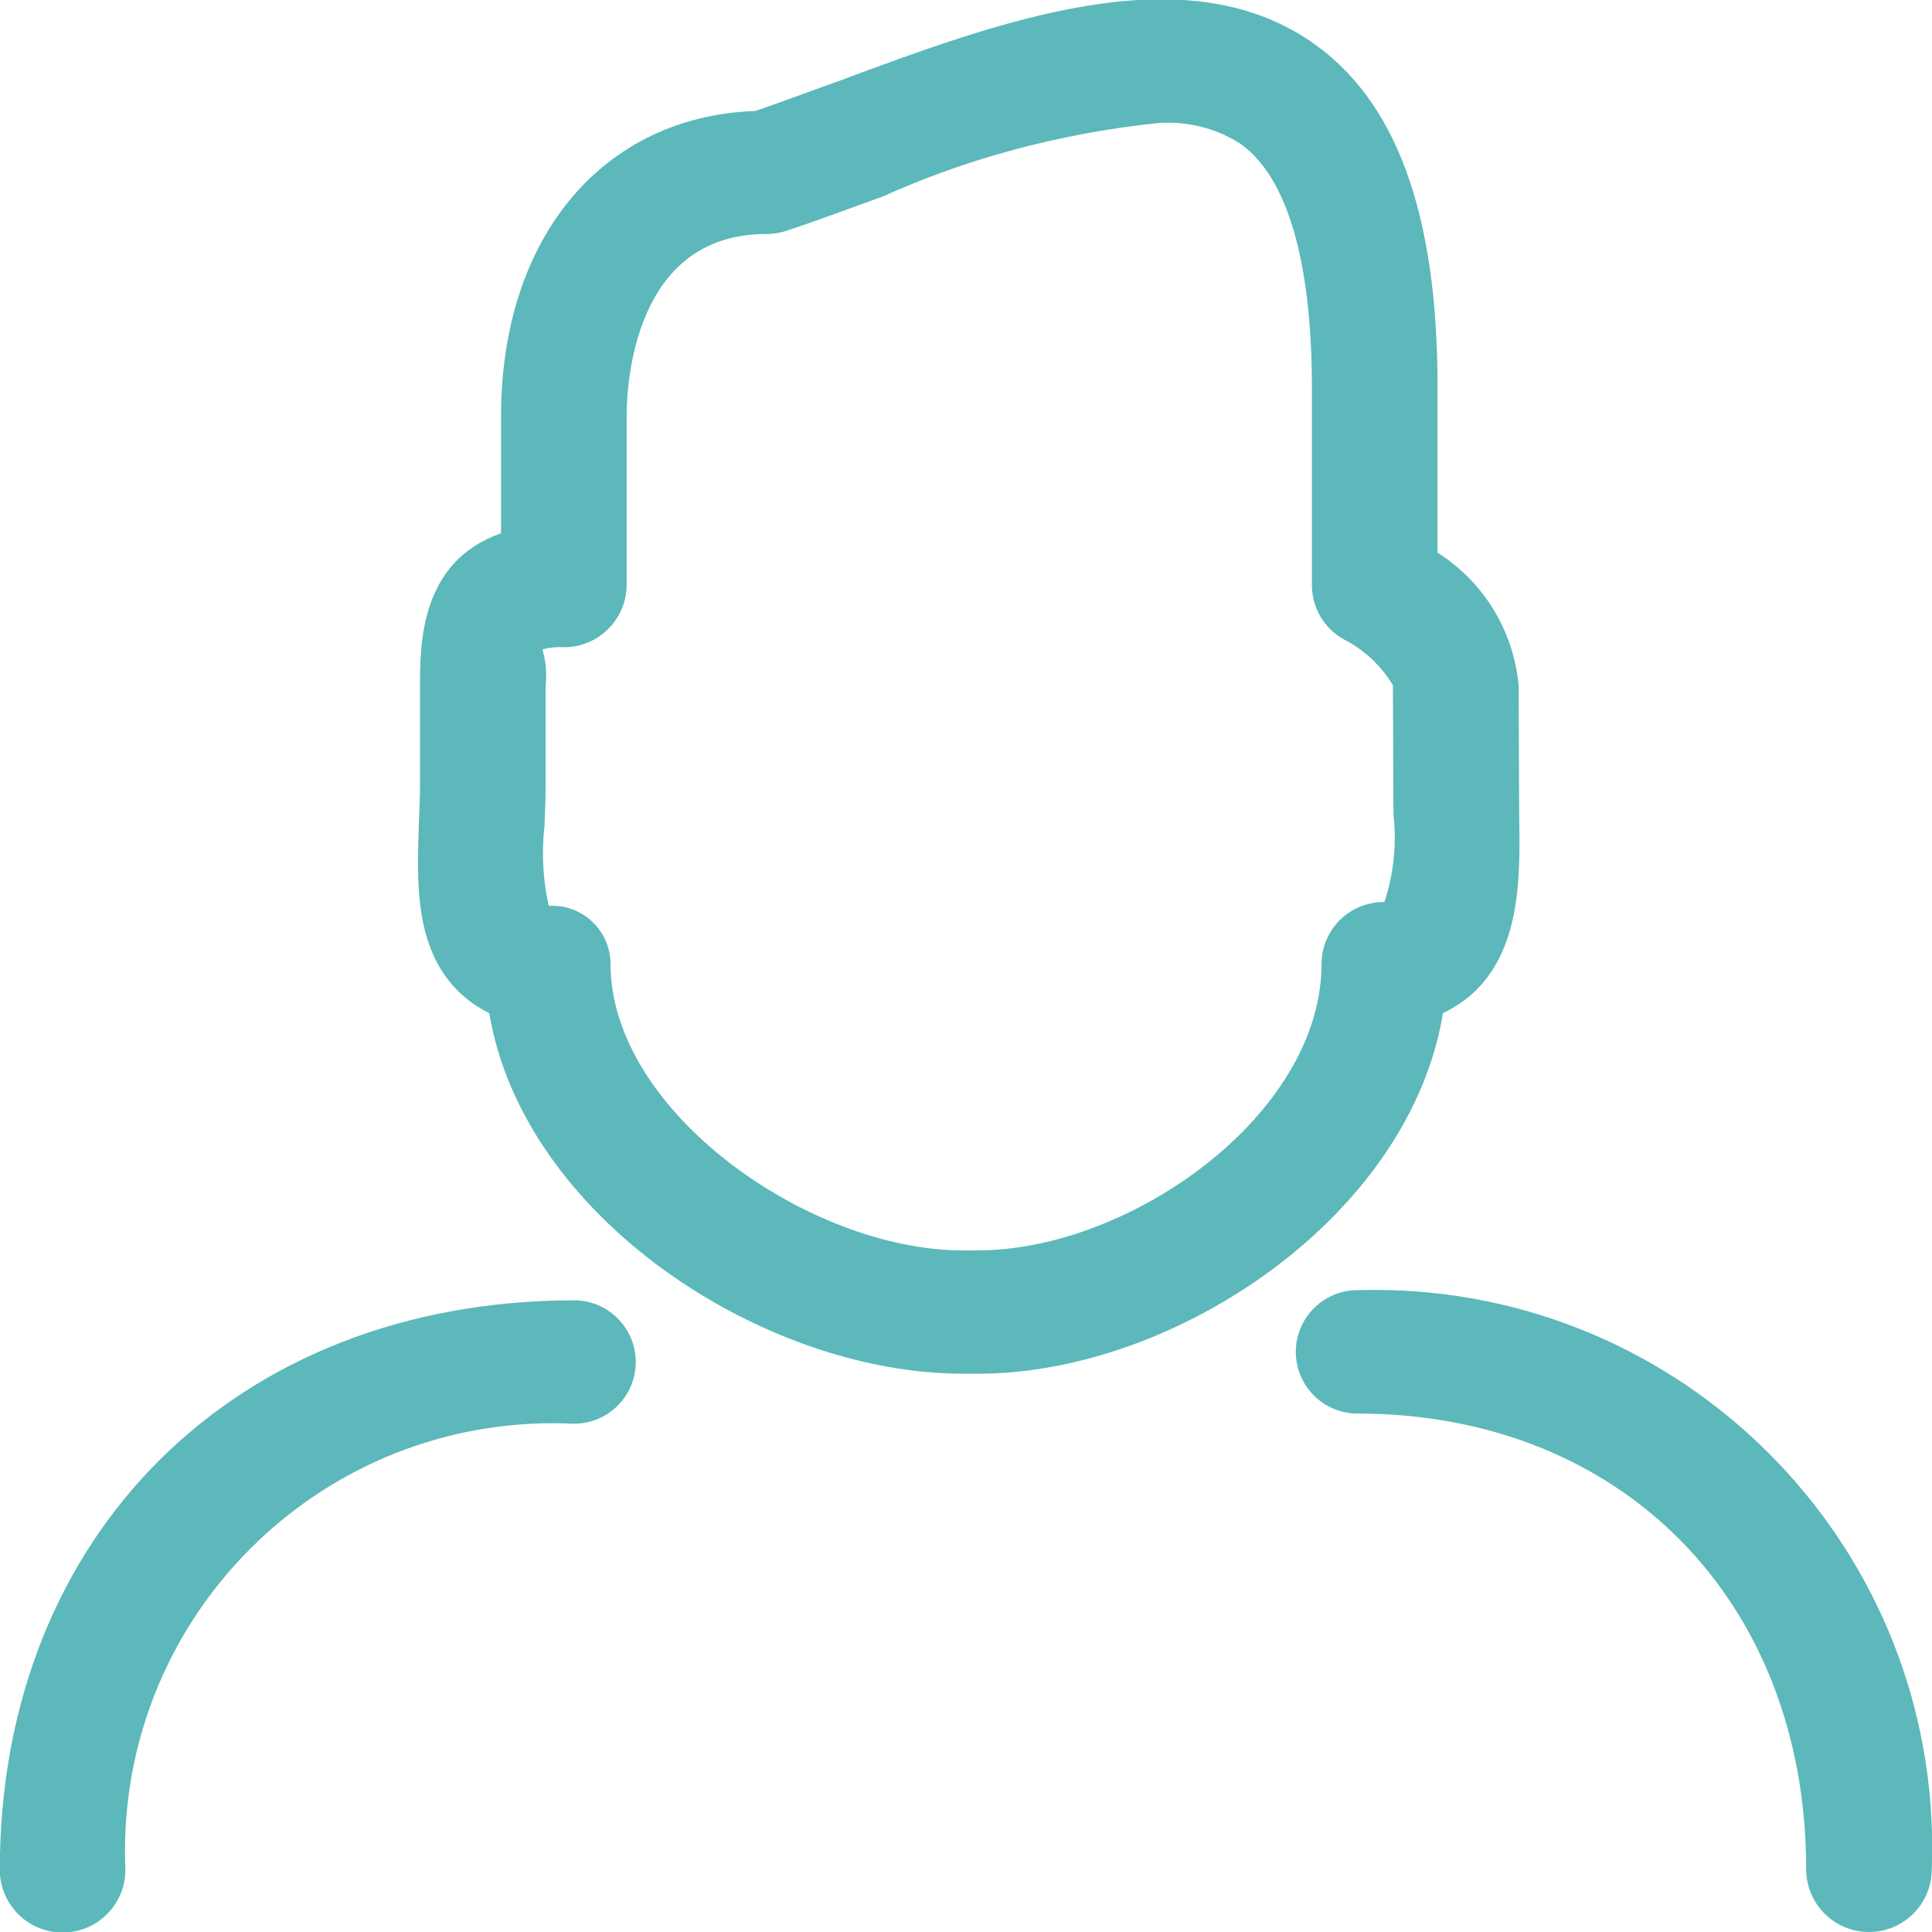 <!-- Generated by IcoMoon.io -->
<svg version="1.1" xmlns="http://www.w3.org/2000/svg" width="32" height="32" viewBox="0 0 32 32">
<title>user</title>
<path fill="#5cb8ba" d="M23.899 16.782c0.212-0.102 0.394-0.23 0.552-0.383l-0 0c0.747-0.747 0.729-1.911 0.711-2.942l-0.009-2.107c-0.087-0.926-0.596-1.718-1.331-2.189l-0.012-0.007v-2.756c0-2.88-0.693-4.756-2.107-5.716-2.133-1.449-5.147-0.329-7.804 0.658-0.48 0.169-0.942 0.347-1.387 0.498-2.533 0.089-4.213 2.098-4.213 5.058v1.938c-1.342 0.462-1.342 1.849-1.342 2.516v1.644c0 0.204-0.009 0.409-0.018 0.613-0.036 1.022-0.071 2.080 0.64 2.8 0.149 0.148 0.323 0.273 0.513 0.368l0.012 0.005c0.56 3.369 4.524 5.973 7.849 5.973h0.249c3.262 0 7.147-2.604 7.698-5.973zM16.201 20.711h-0.249c-2.551 0-5.84-2.302-5.84-4.747-0.003-0.532-0.434-0.962-0.966-0.962-0.020 0-0.039 0.001-0.059 0.002l0.003-0c-0.062-0.263-0.097-0.566-0.097-0.876 0-0.161 0.010-0.32 0.028-0.476l-0.002 0.019c0.009-0.222 0.018-0.453 0.018-0.676v-1.644c0.006-0.049 0.009-0.106 0.009-0.164 0-0.154-0.023-0.302-0.065-0.442l0.003 0.011c0.086-0.024 0.185-0.038 0.287-0.038 0.024 0 0.048 0.001 0.071 0.002l-0.003-0c0.001 0 0.002 0 0.003 0 0.568 0 1.029-0.456 1.037-1.021v-2.801c0-0.507 0.107-3.022 2.311-3.022 0.001 0 0.002 0 0.003 0 0.12 0 0.235-0.020 0.342-0.056l-0.008 0.002c0.516-0.169 1.049-0.373 1.6-0.569 1.341-0.609 2.897-1.040 4.529-1.212l0.066-0.006c0.037-0.002 0.080-0.003 0.123-0.003 0.435 0 0.84 0.124 1.184 0.338l-0.009-0.006c0.996 0.676 1.209 2.569 1.209 4.036v3.298c0.003 0.38 0.211 0.711 0.519 0.886l0.005 0.003c0.343 0.176 0.621 0.437 0.813 0.755l0.005 0.009 0.009 2.142c0.014 0.114 0.022 0.247 0.022 0.381 0 0.382-0.063 0.749-0.18 1.091l0.007-0.024c-0.004-0-0.009-0-0.013-0-0.565 0-1.024 0.457-1.027 1.022v0c0 2.507-3.182 4.747-5.689 4.747zM9.508 21.538c-5.6 0-9.511 3.884-9.511 9.431 0 0.574 0.466 1.040 1.040 1.040s1.040-0.466 1.040-1.040v0c-0.004-0.091-0.007-0.197-0.007-0.305 0-3.916 3.175-7.091 7.091-7.091 0.122 0 0.243 0.003 0.364 0.009l-0.017-0.001c0.565 0 1.022-0.458 1.022-1.022s-0.458-1.022-1.022-1.022v0zM22.485 21.369c-0.565 0-1.022 0.458-1.022 1.022s0.458 1.022 1.022 1.022v0c4.373 0 7.431 3.102 7.431 7.547 0 0.574 0.466 1.040 1.040 1.040s1.040-0.466 1.040-1.040v0c0.004-0.106 0.007-0.231 0.007-0.356 0-5.103-4.136-9.239-9.239-9.239-0.098 0-0.196 0.002-0.293 0.005l0.014-0z"></path>
</svg>
